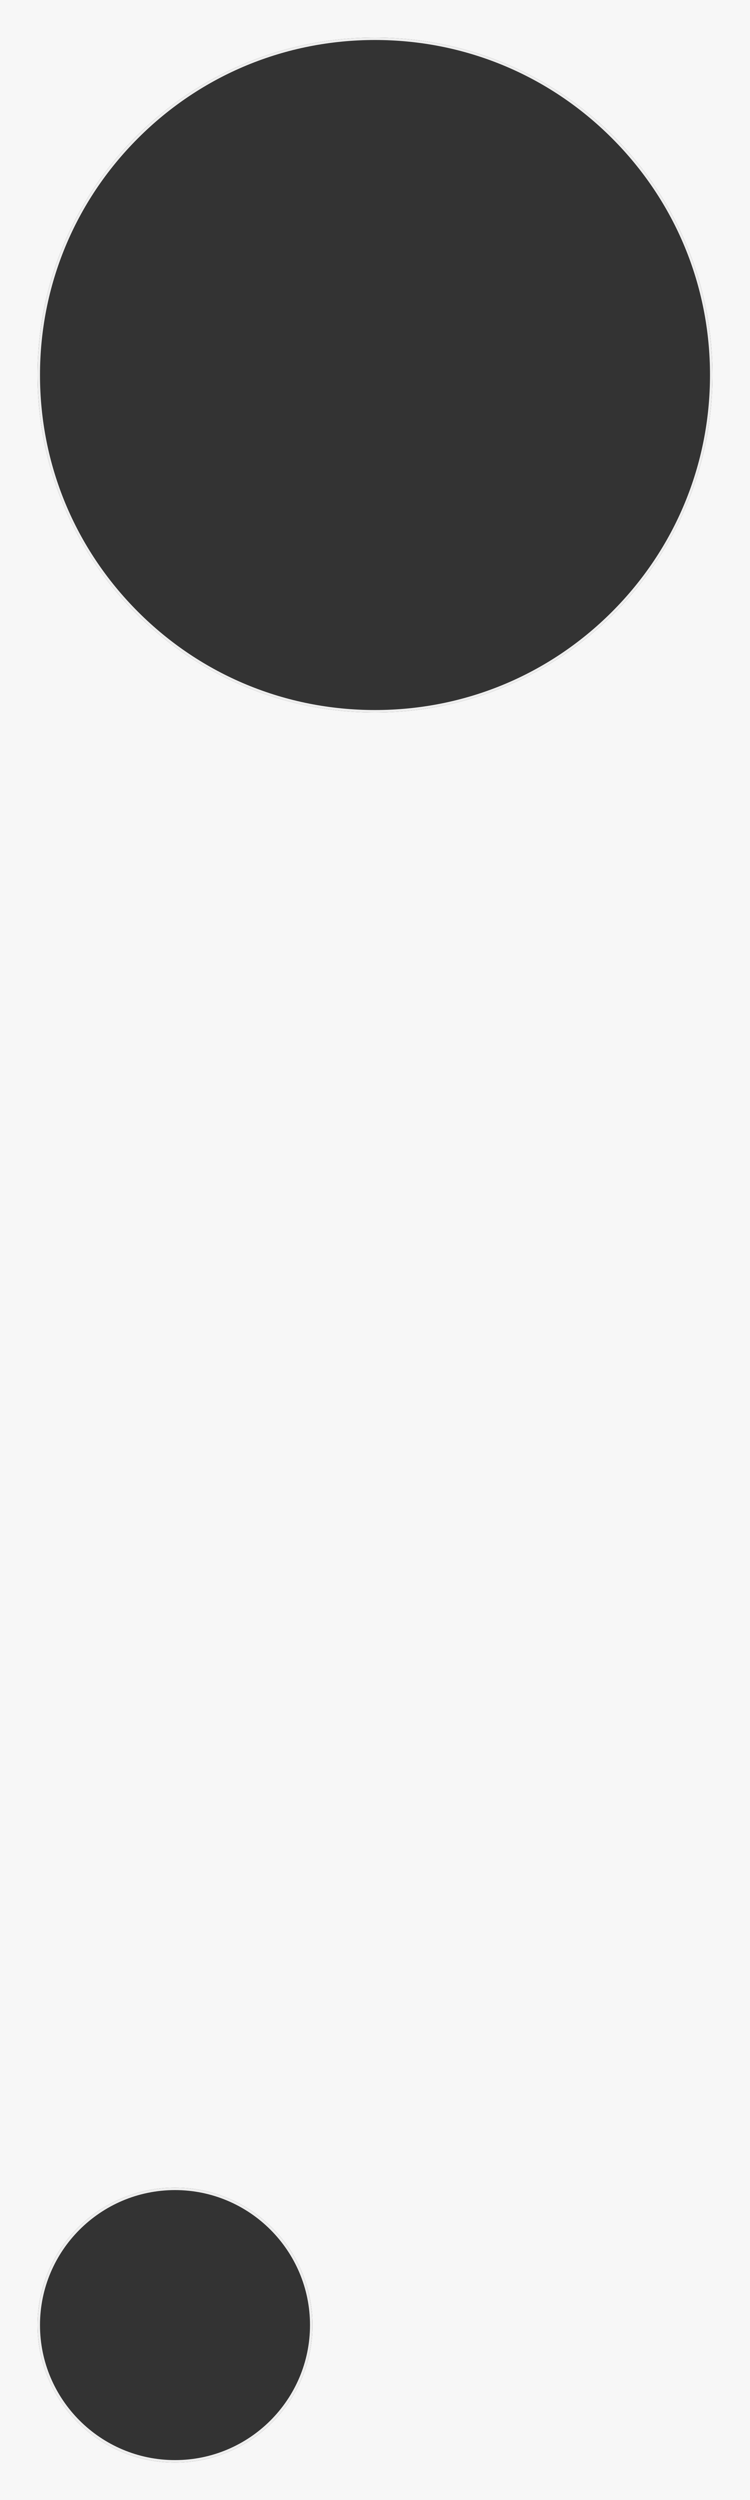 <?xml version="1.0" encoding="utf-8"?>
<!-- Generator: Adobe Illustrator 16.0.0, SVG Export Plug-In . SVG Version: 6.00 Build 0)  -->
<!DOCTYPE svg PUBLIC "-//W3C//DTD SVG 1.1//EN" "http://www.w3.org/Graphics/SVG/1.1/DTD/svg11.dtd">
<svg version="1.1" id="Layer_1" xmlns="http://www.w3.org/2000/svg" xmlns:xlink="http://www.w3.org/1999/xlink" x="0px" y="0px"
	 width="300px" height="1000px" viewBox="0 0 300 1000" enable-background="new 0 0 300 1000" xml:space="preserve">
<rect x="0" y="0" width="300" height="1000" fill="#333333" stroke="none"/>
<g>
	<path fill="#F7F7F7" d="M0,0v1000h300V0H0z M70,985c-30.375,0-55-24.624-55-55s24.625-55,55-55s55,24.624,55,55S100.375,985,70,985
		z M150,285c-74.559,0-135-60.442-135-135S75.441,15,150,15c74.557,0,135,60.442,135,135S224.558,285,150,285z"/>
</g>
<g>
	<path fill="#EEEEEE" d="M70,876c29.776,0,54,24.225,54,54s-24.224,54-54,54s-54-24.225-54-54S40.224,876,70,876 M70,875
		c-30.375,0-55,24.625-55,55s24.625,55,55,55c30.375,0,55-24.625,55-55S100.375,875,70,875L70,875z"/>
</g>
<g>
	<path fill="#EEEEEE" d="M150,16c35.792,0,69.442,13.938,94.752,39.248S284,114.208,284,150s-13.938,69.442-39.248,94.752
		S185.792,284,150,284c-35.792,0-69.442-13.938-94.752-39.248S16,185.792,16,150c0-35.792,13.938-69.442,39.248-94.752
		S114.208,16,150,16 M150,15C75.442,15,15,75.443,15,150c0,74.558,60.442,135,135,135c74.557,0,135-60.442,135-135
		C285,75.443,224.557,15,150,15L150,15z"/>
</g>
</svg>
